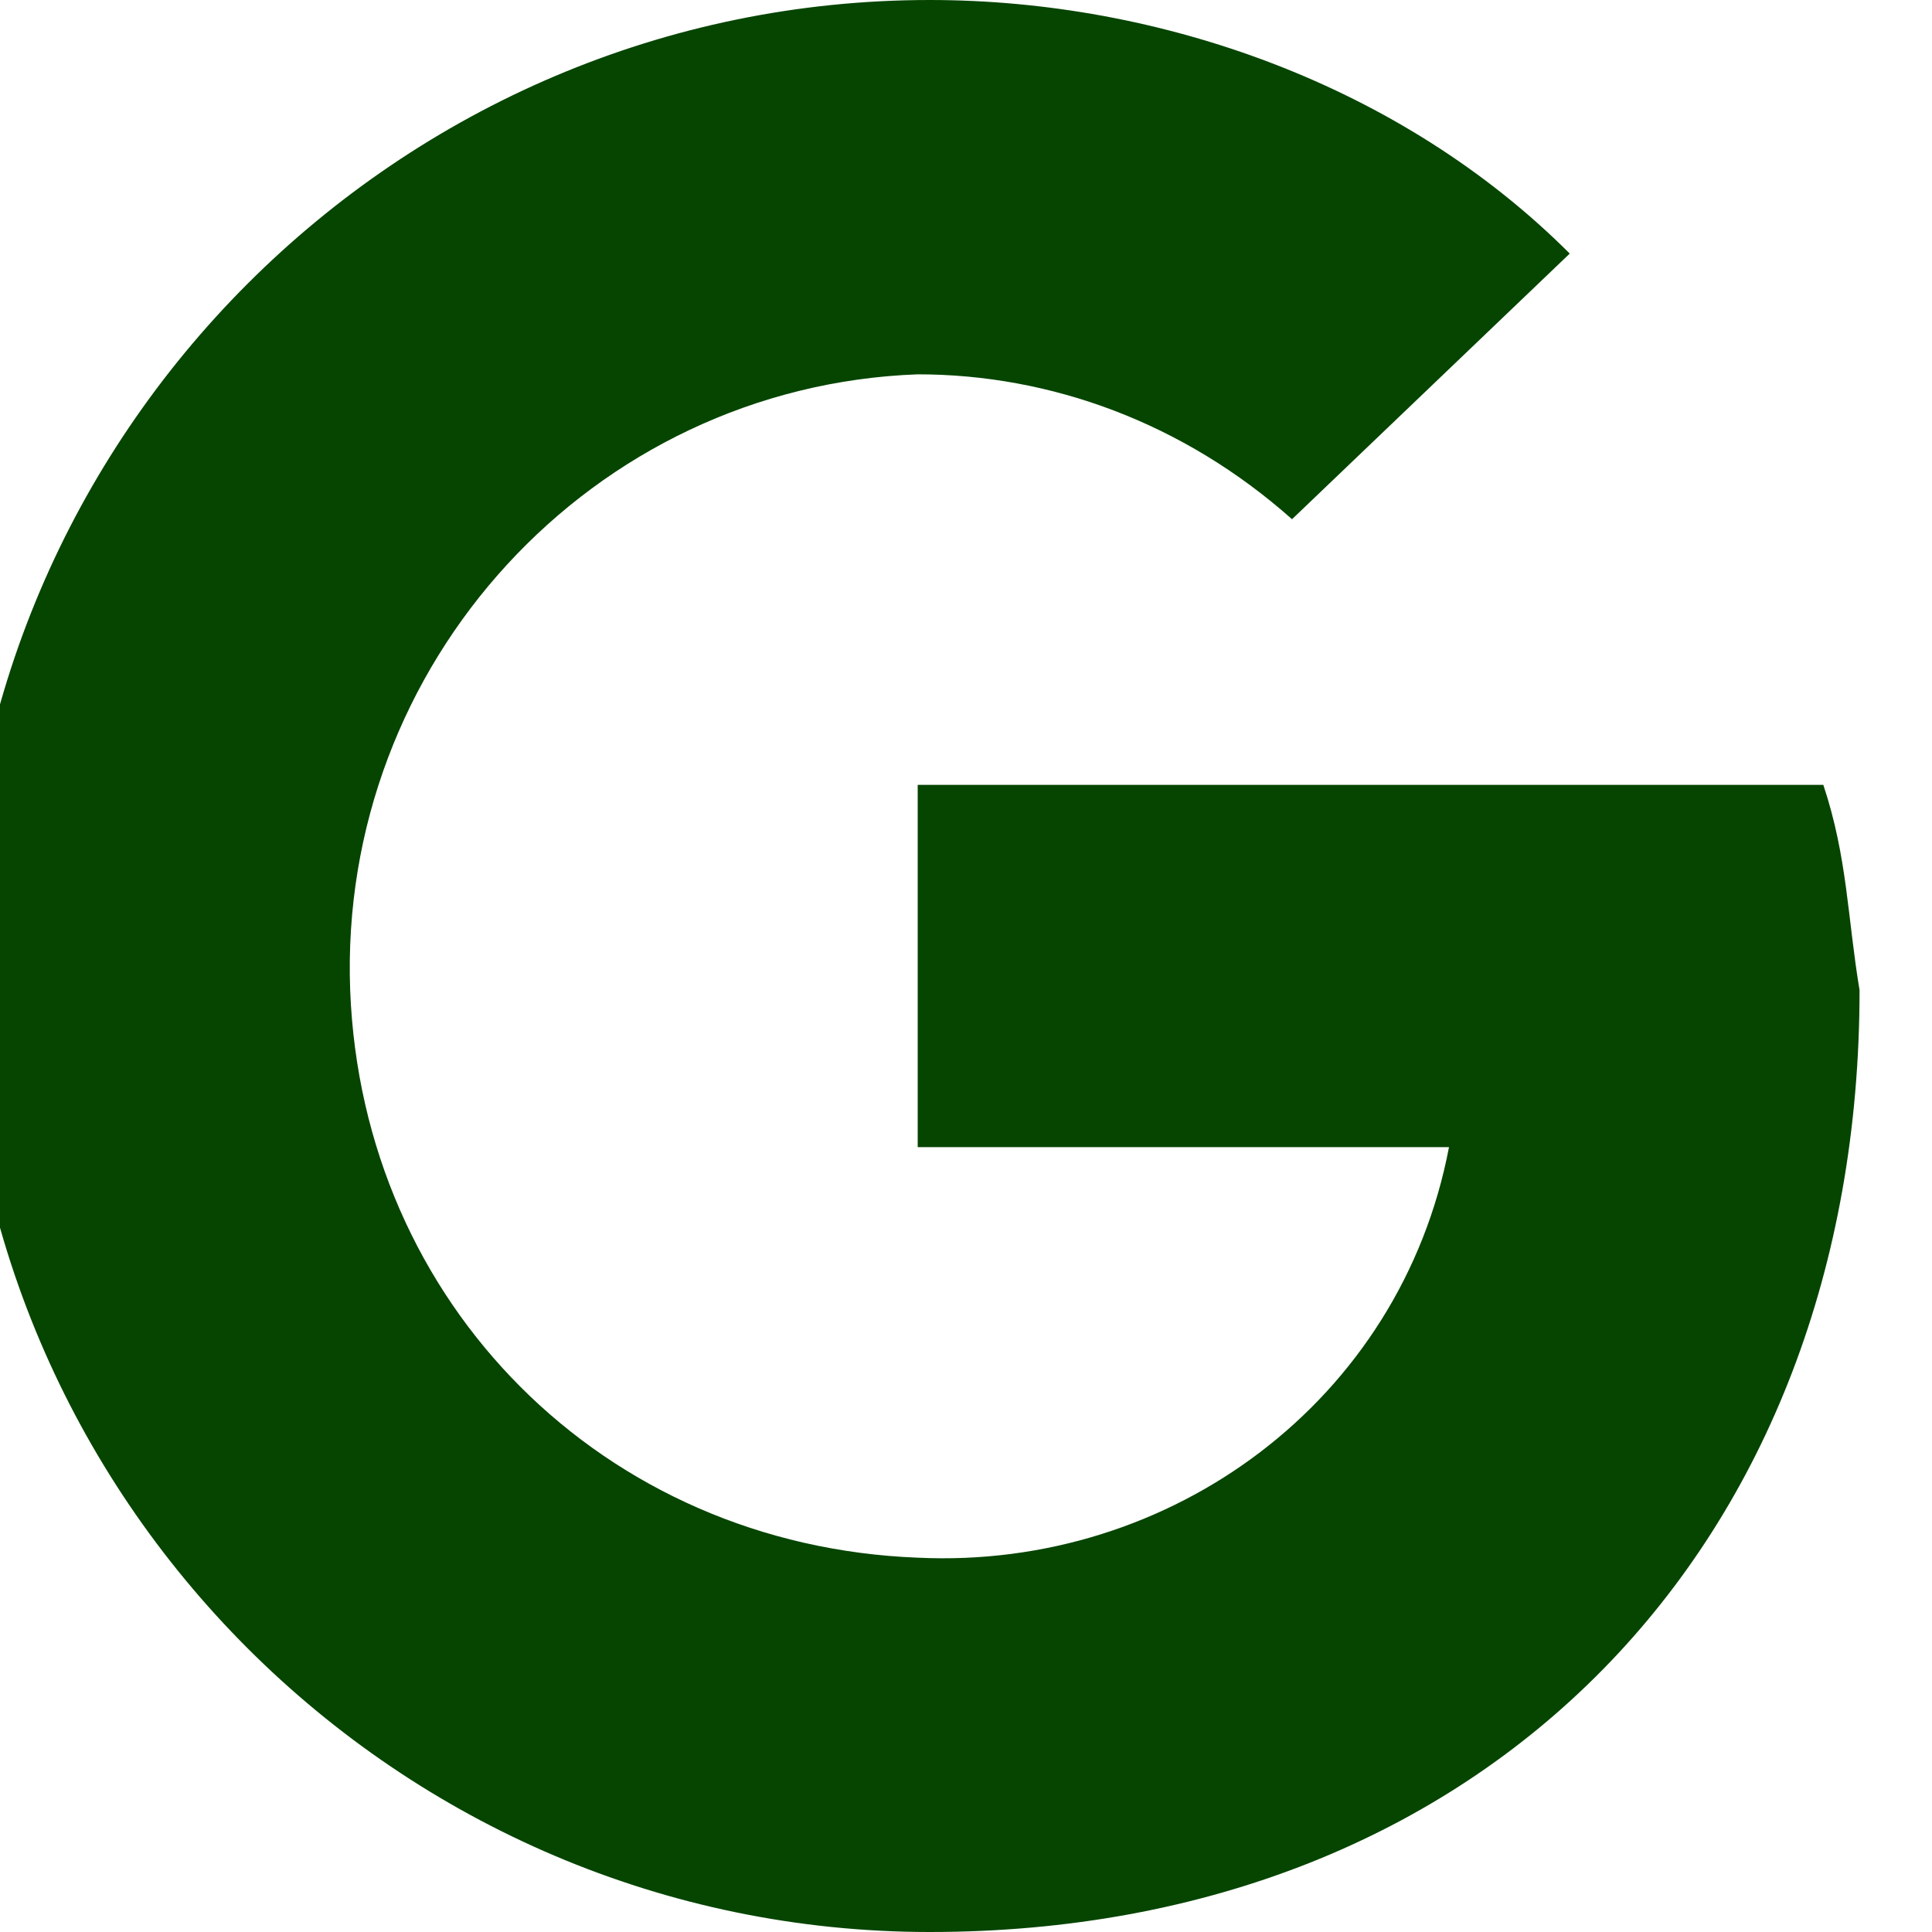 <svg width="32" height="32" viewBox="0 0 32 32" fill="none" xmlns="http://www.w3.org/2000/svg" xmlns:xlink="http://www.w3.org/1999/xlink">
<path d="M30.2,13L15.2,13L15.2,19L24,19C23.2,23.2 19.4,26 15.2,25.8C10,25.6 6,21.6 5.8,16.4C5.6,11 9.8,6.4 15.2,6.2C17.4,6.2 19.6,7 21.4,8.6L26,4.2C23.2,1.4 19.2,0 15.4,0C6.6,0 -0.6,7.2 -0.6,16C-0.6,24.8 6.6,32 15.4,32C24.6,32 30.8,25.6 30.8,16.4C30.6,15.2 30.6,14.2 30.2,13Z" clip-rule="evenodd" fill-rule="evenodd" fill="#064500"/>
</svg>
